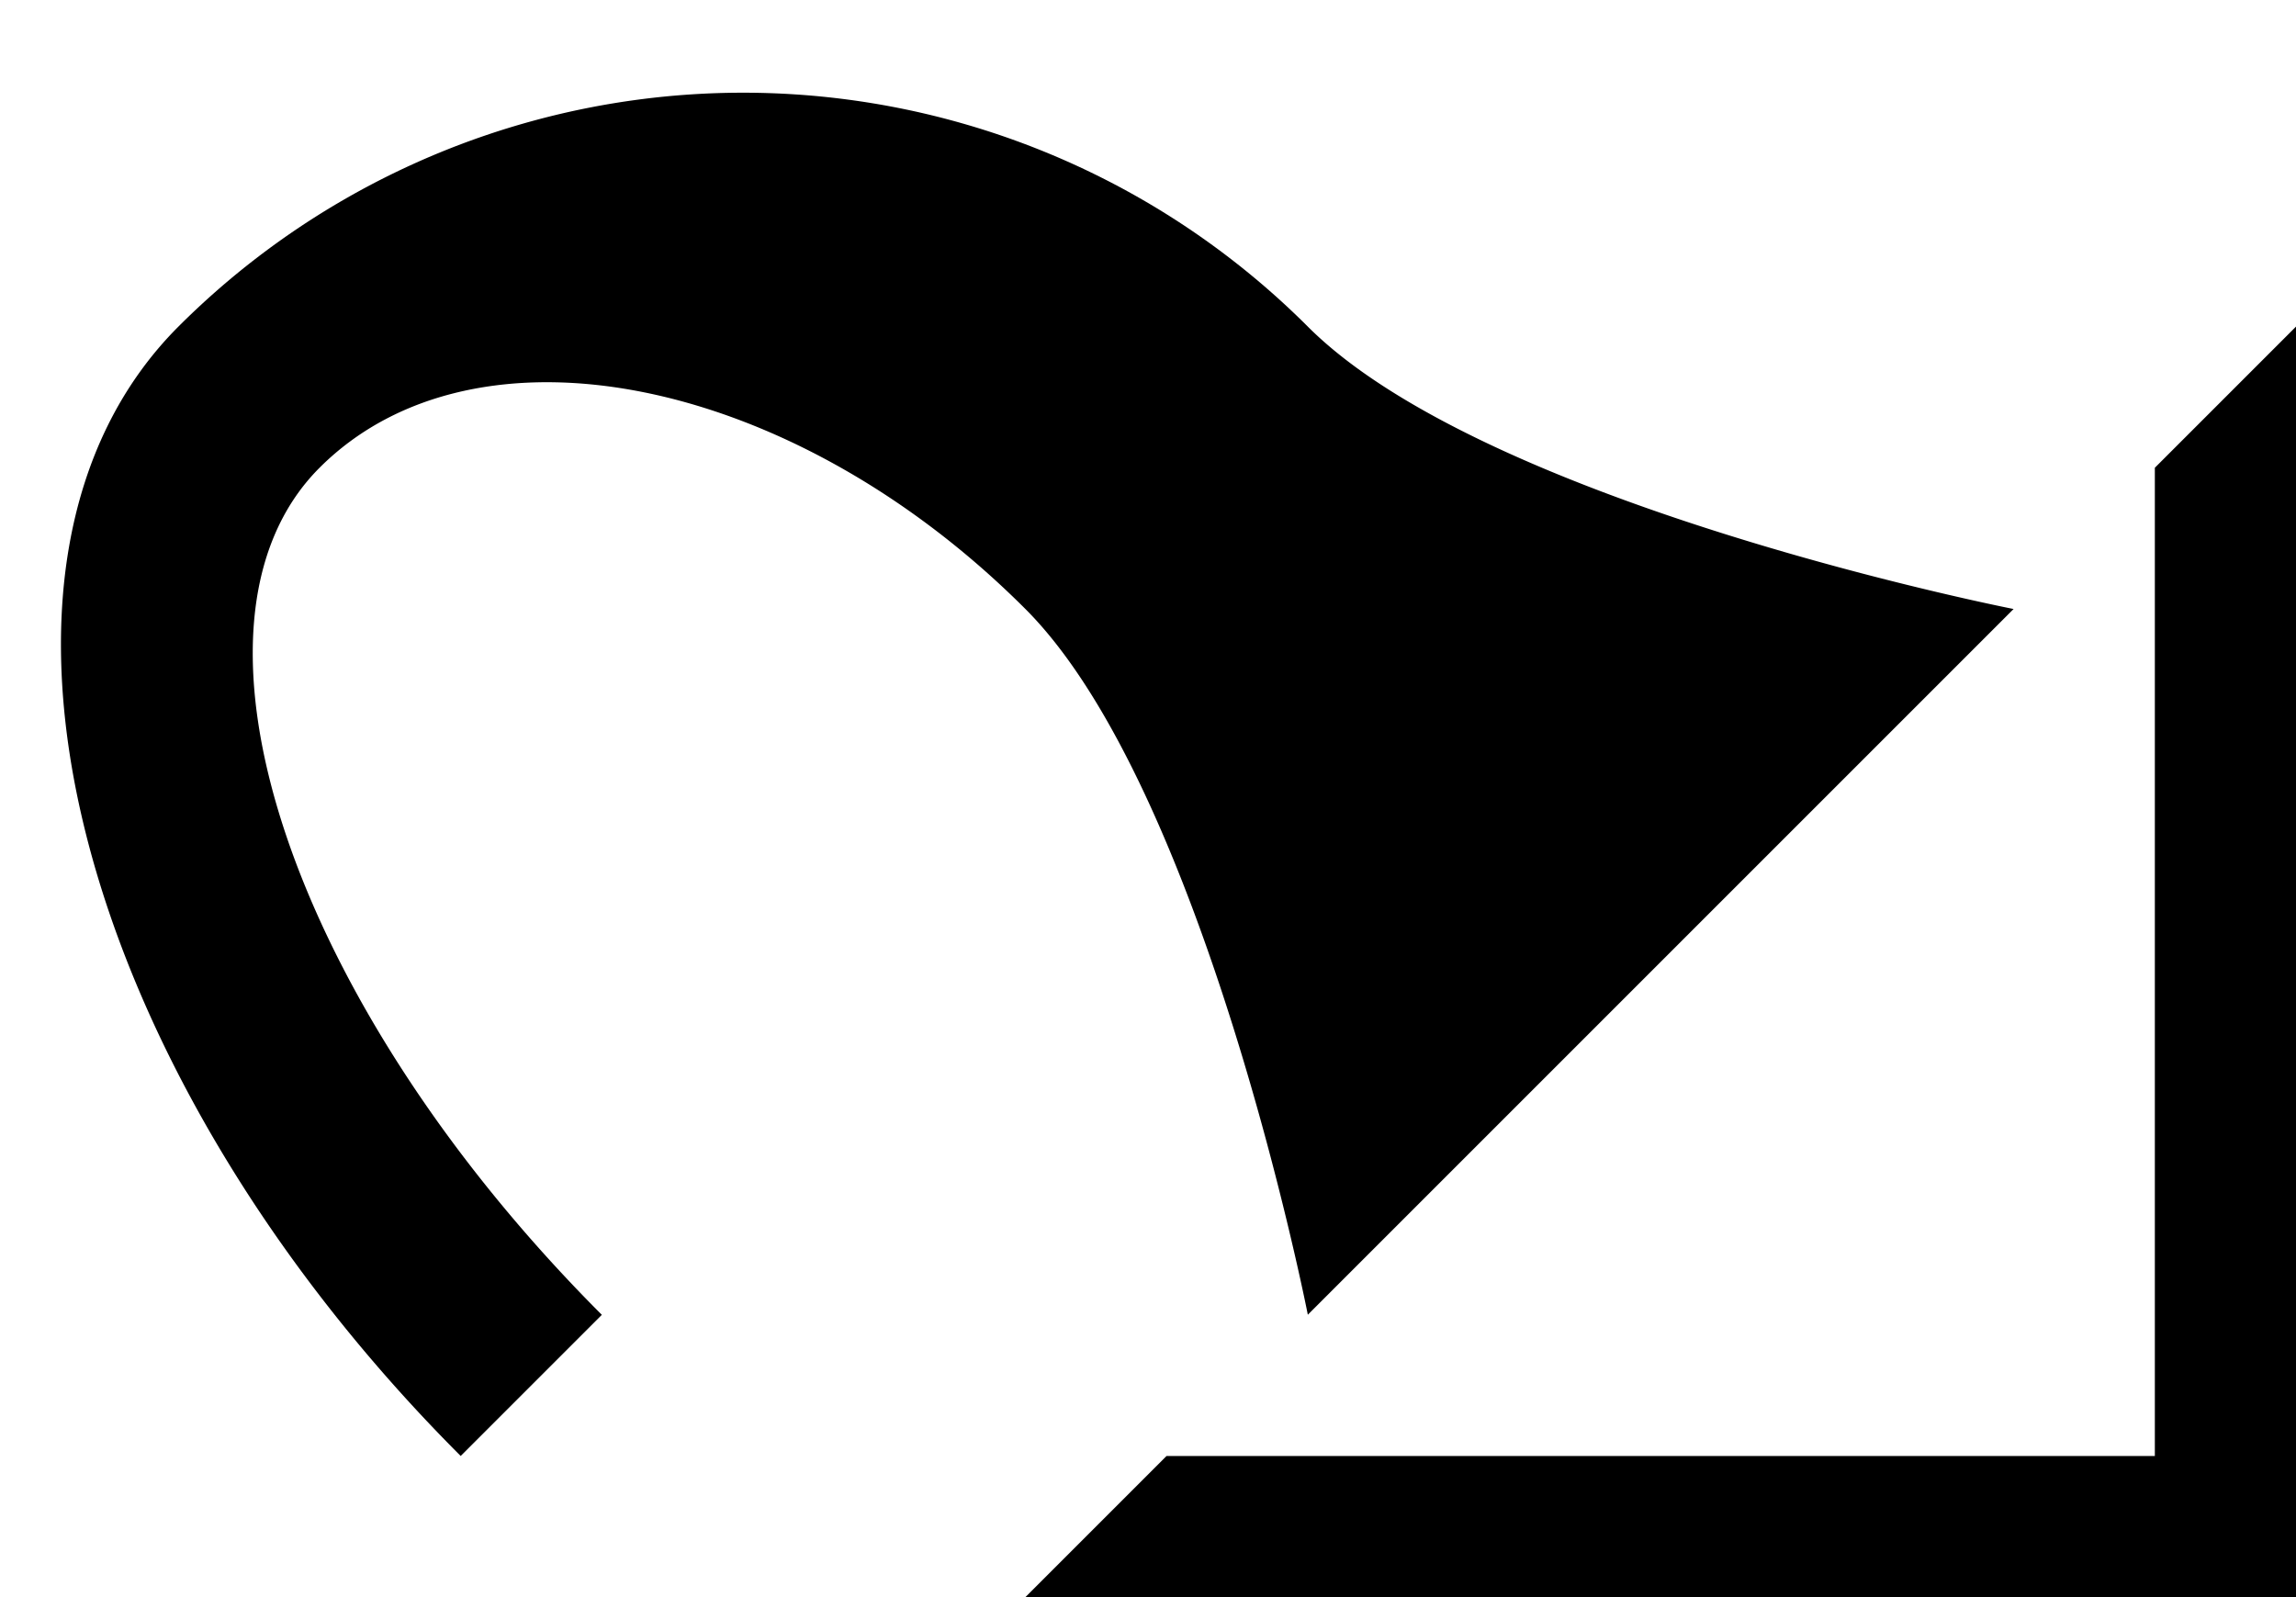 <svg xmlns="http://www.w3.org/2000/svg" version="1.0" width="23" height="16"><path d="M23 3.272V16H10.272l1.414-1.414h9.9v-9.9L23 3.272zM1.787 3.272a8 8 0 0 1 11.314 0c1.795 1.795 7.07 2.829 7.07 2.829l-7.07 7.07s-1.034-5.275-2.829-7.07C7.93 3.757 4.763 3.124 3.201 4.686c-1.562 1.562-.296 5.361 2.828 8.486l-1.414 1.414C.71 10.68-.556 5.616 1.787 3.272z"/></svg>